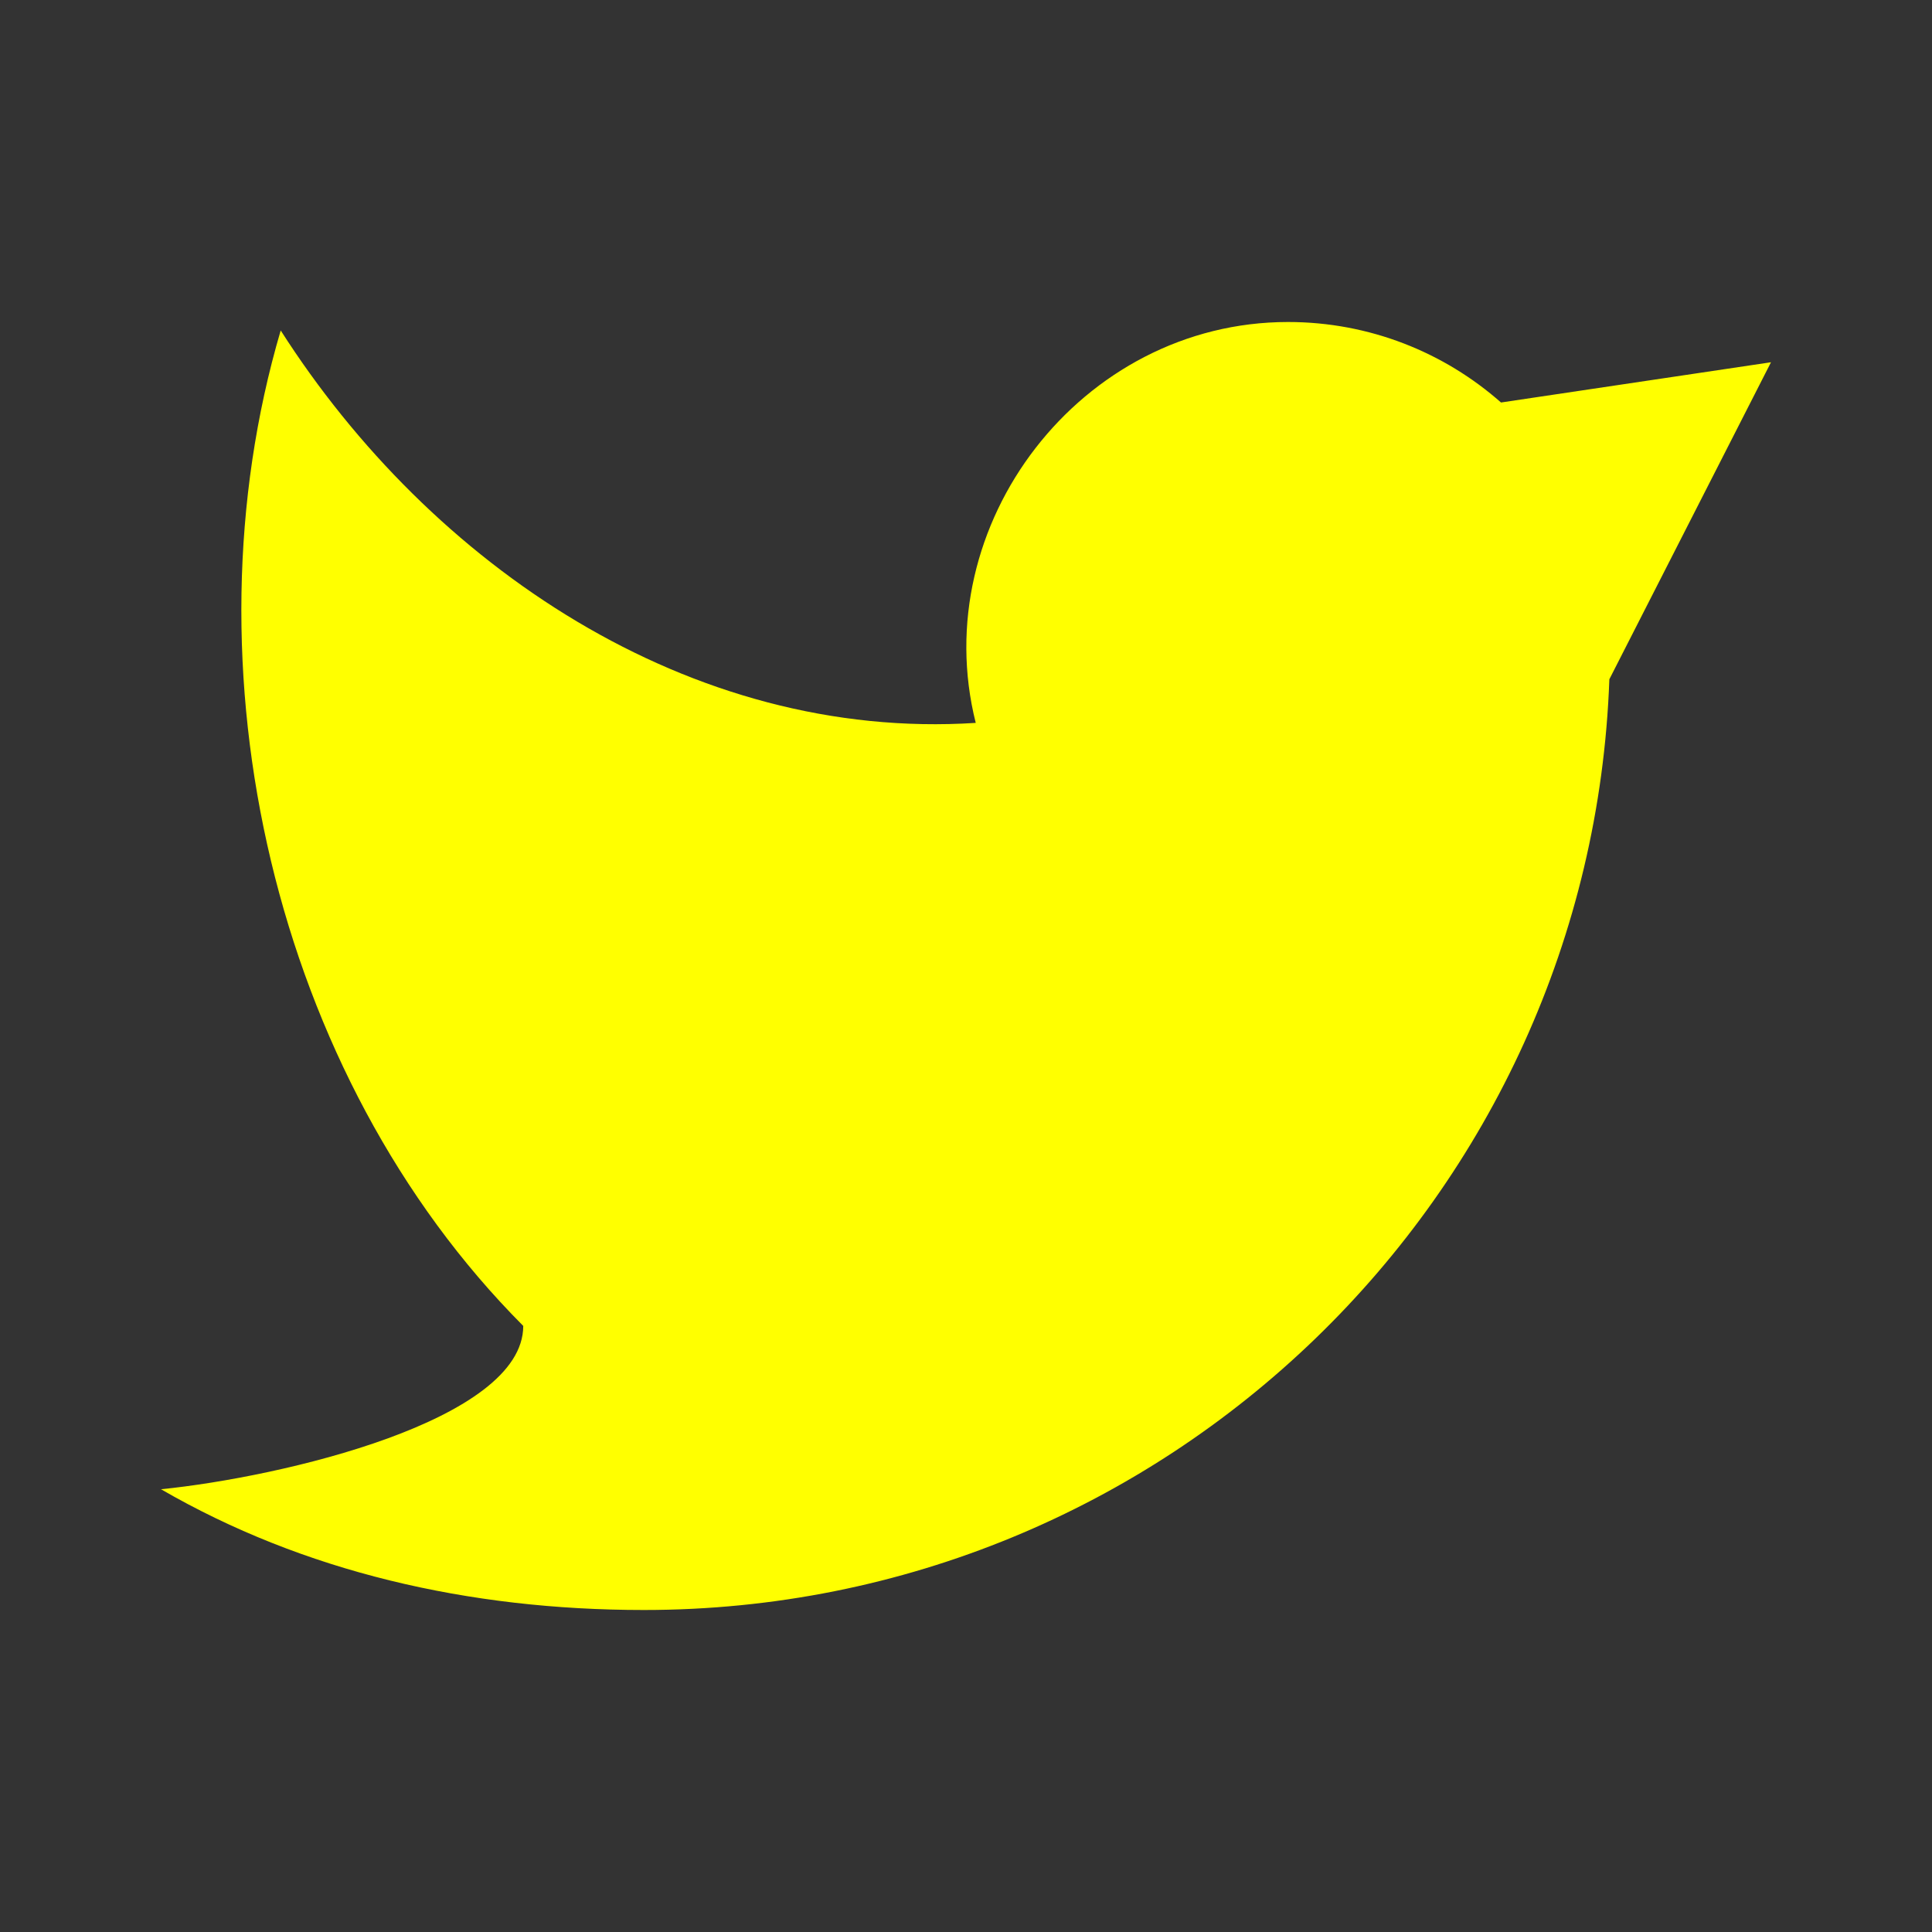 <svg xmlns="http://www.w3.org/2000/svg" width="24" height="24" viewBox="0 0 24 24" fill="yellow">
<rect x="0" y="0" width="24" height="24" fill="#333333" stroke="none"/>
<path d="M2 18.5C3.765 19.521 5.814 20 8 20C14.481 20 19.762 14.863 19.992 8.438L22 4.5L18.646 5C17.941 4.378 17.014 4 16 4C13.428 4 11.501 6.517 12.121 8.98C8.568 9.209 5.349 7.021 3.487 4.105C2.251 8.302 3.396 13.356 6.5 16.471C6.5 17.647 3.5 18.349 2 18.5Z" stroke="none" stroke-width="1.5" stroke-linejoin="round"/>
</svg>